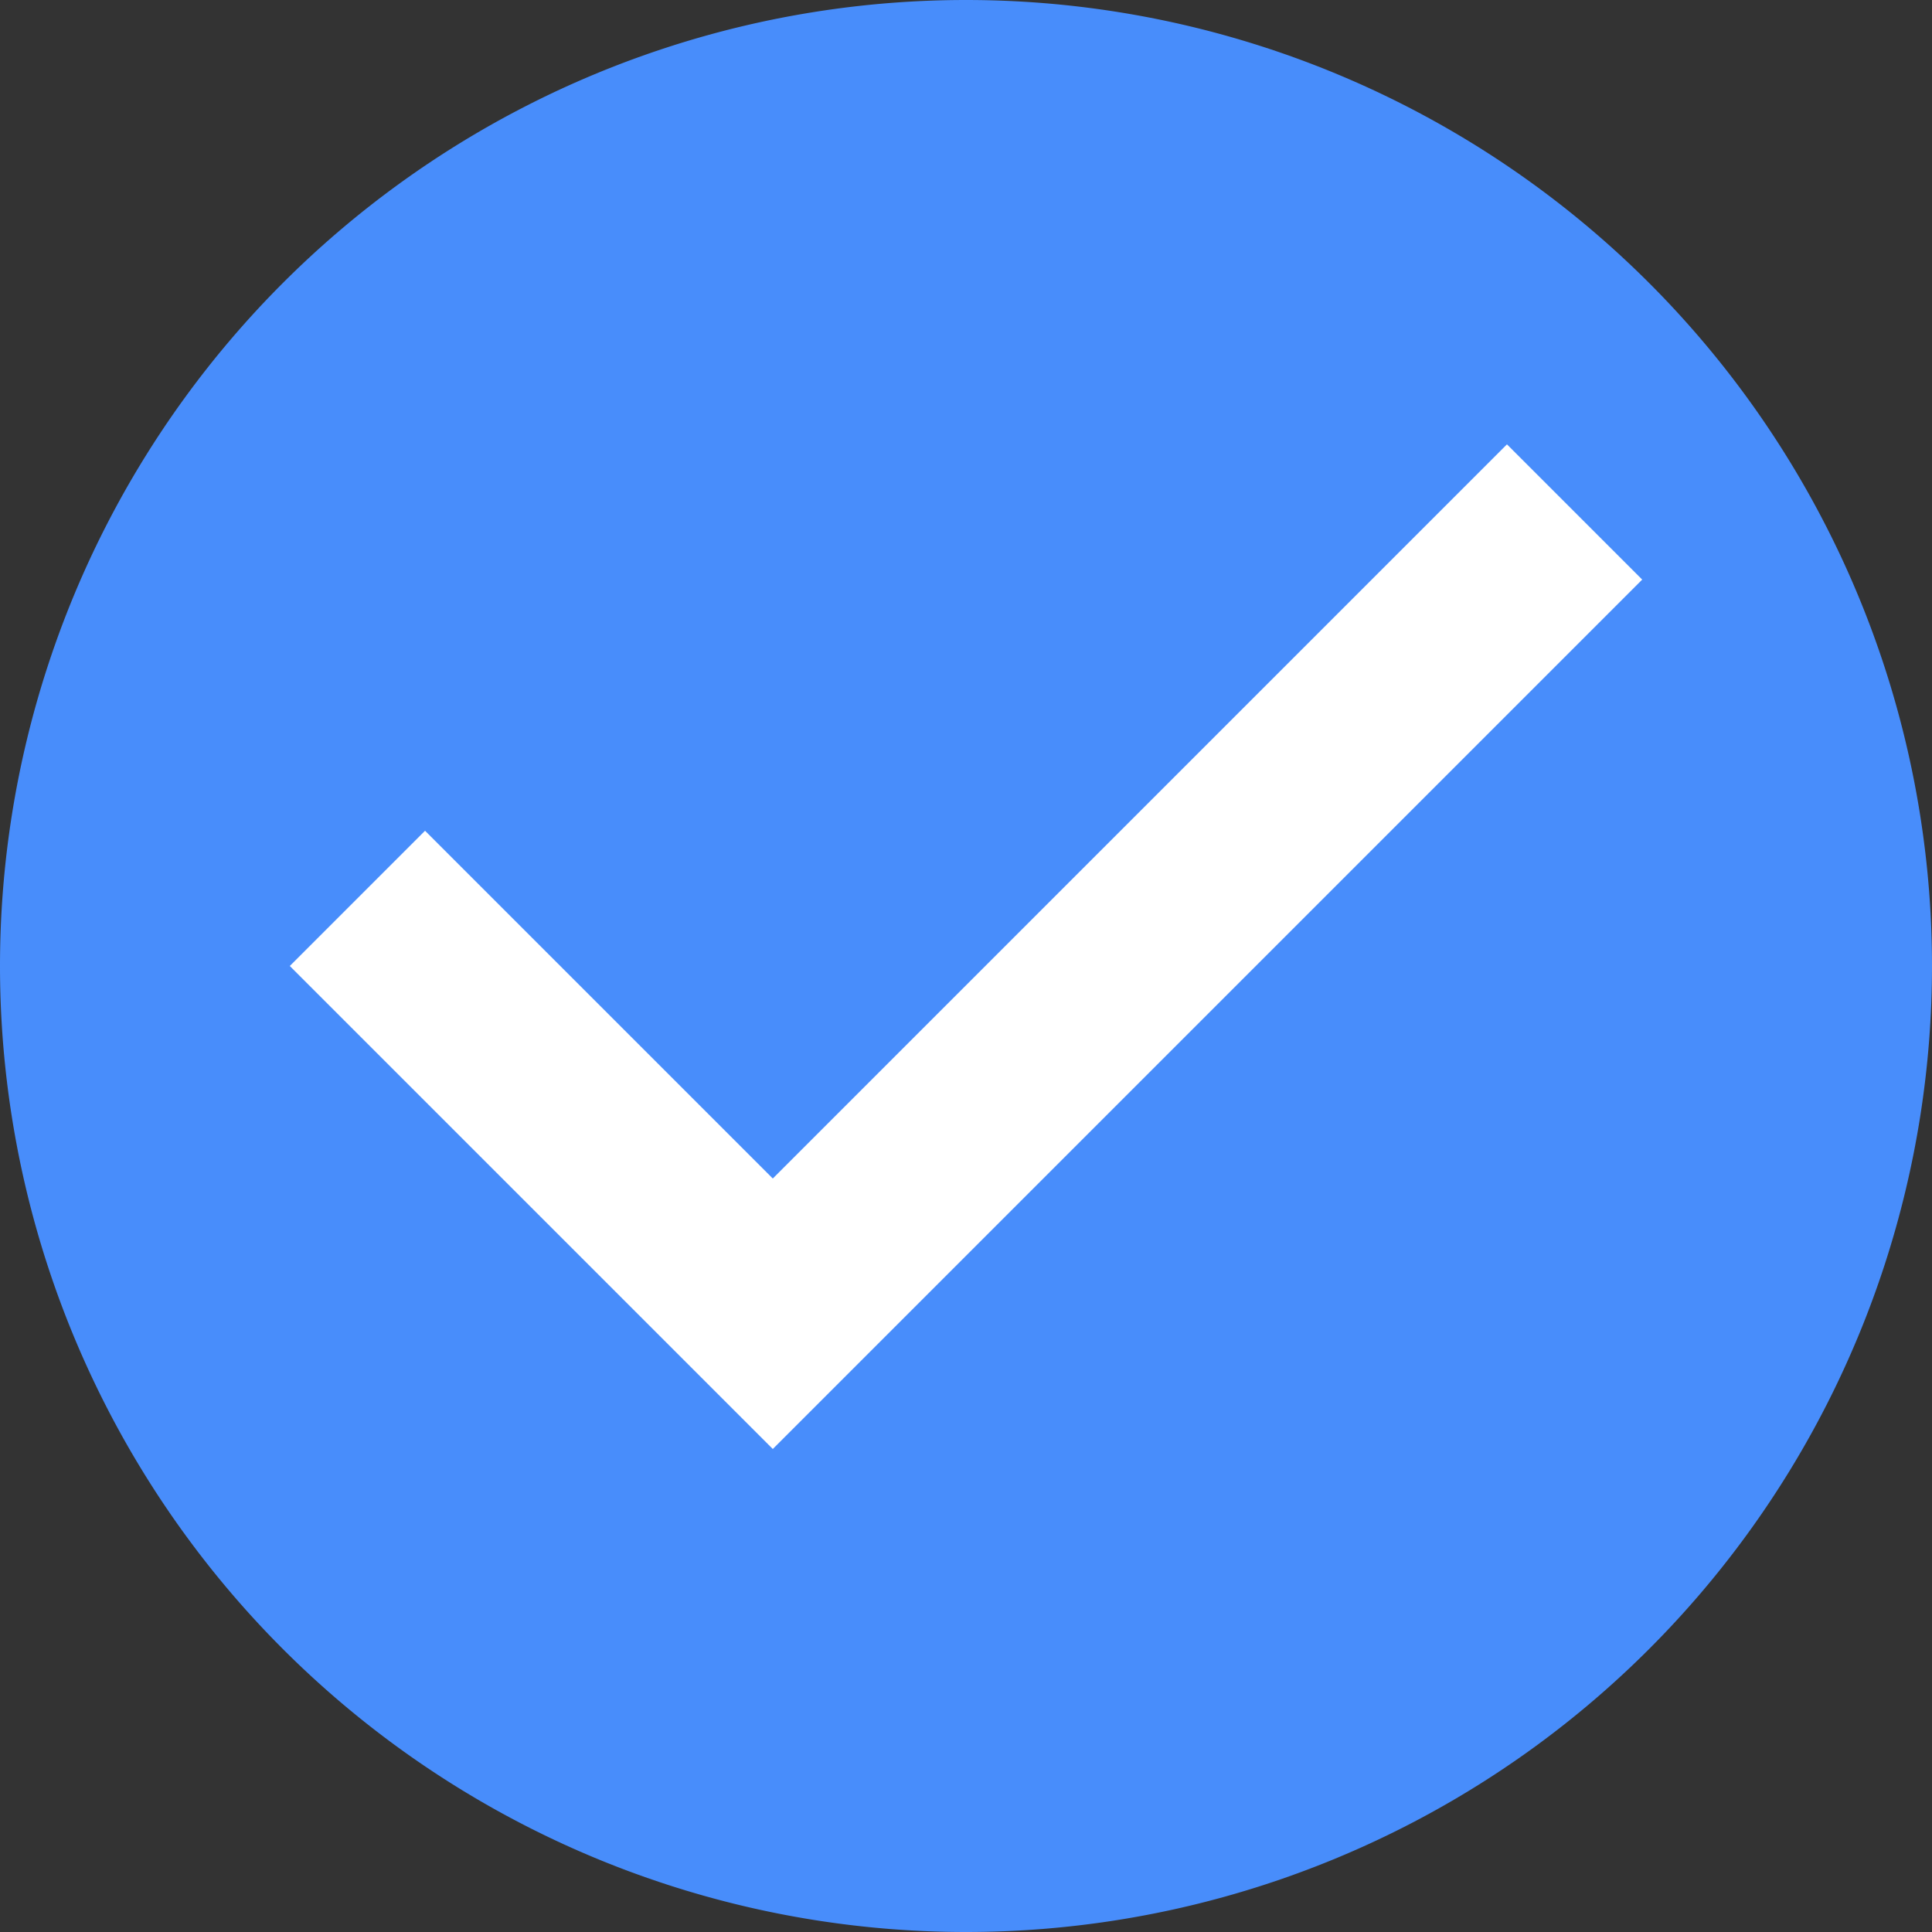 <svg xmlns="http://www.w3.org/2000/svg" viewBox="0 0 20 20">
  <rect x="0" y="0" width="20" height="20" fill="#333333" stroke="none"/>
  <circle cx="10" cy="10" r="9" fill="#fff"/>
  <path fill="#488dfb" d="M10 0a10 10 0 1 0 0 20 10 10 0 0 0 0-20zM8 15l-5-5 1.4-1.4L8 12.2l7.6-7.6L17 6l-9 9z"/>
</svg>